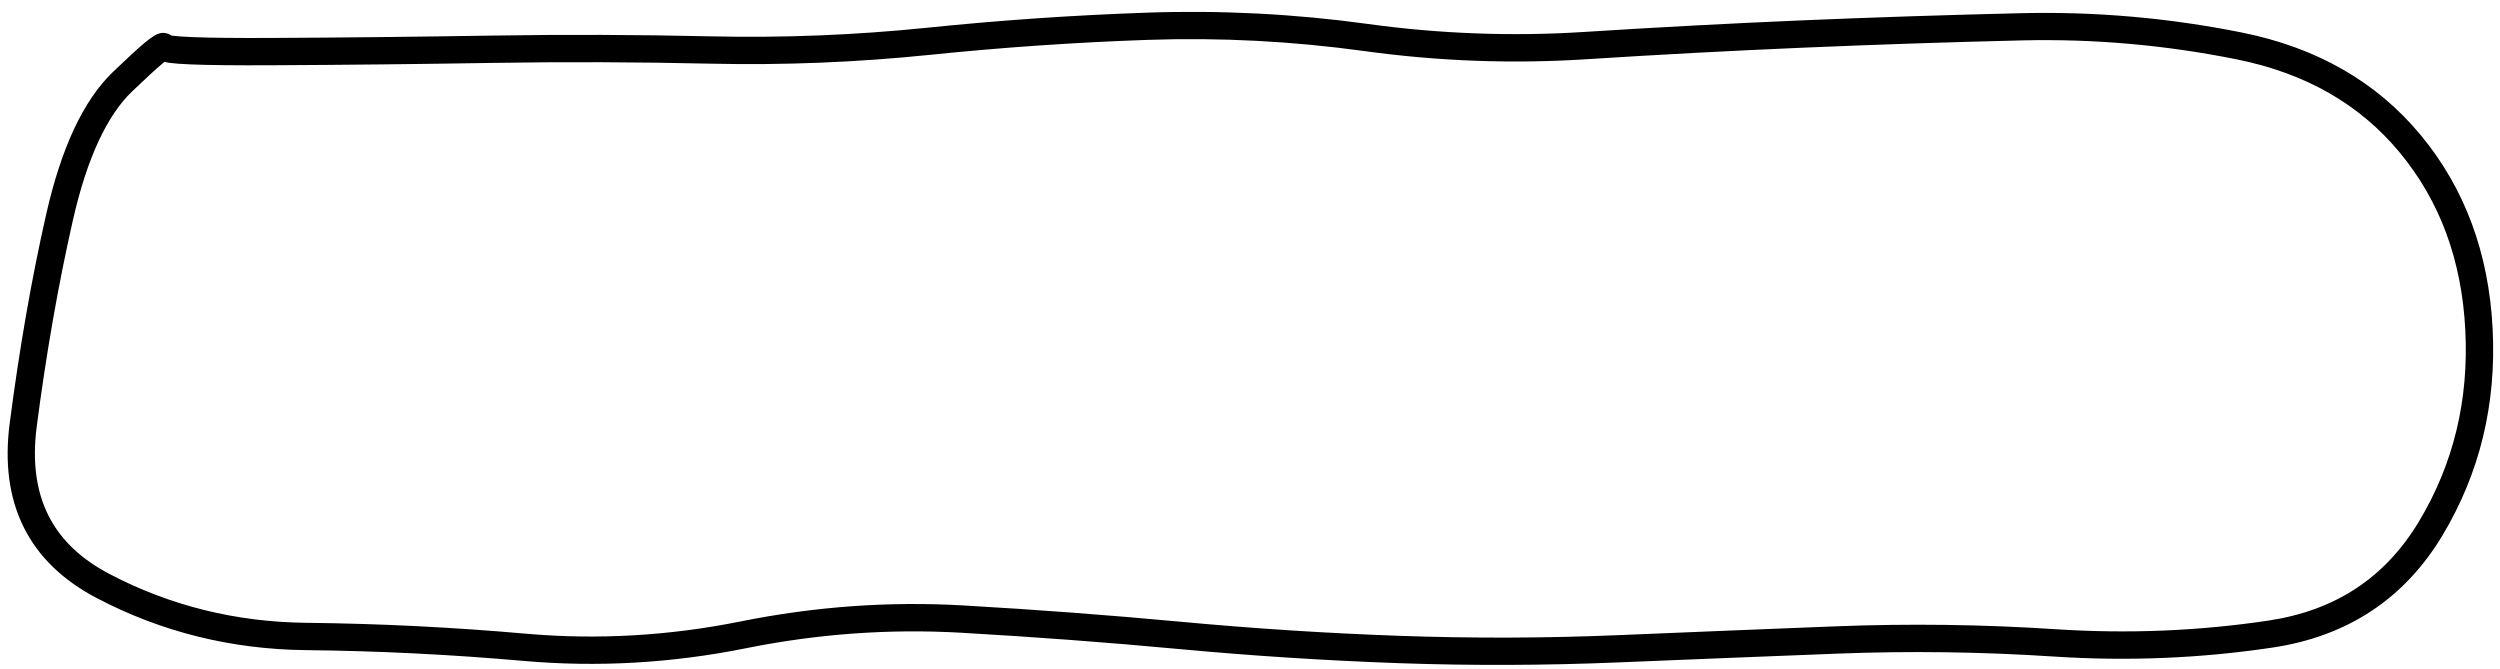 <svg width="183" height="49" viewBox="0 0 183 49" fill="none" xmlns="http://www.w3.org/2000/svg">
<path d="M83.969 0.926C89.357 0.74 94.746 1.012 100.133 1.754C105.4 2.479 110.671 2.675 115.938 2.34C121.278 1.999 126.621 1.715 131.961 1.488C137.299 1.262 142.638 1.091 147.977 0.965C153.384 0.837 158.756 1.308 164.094 2.379C169.559 3.475 173.949 5.968 177.195 9.887C180.431 13.792 182.178 18.534 182.461 24.058C182.743 29.579 181.523 34.633 178.789 39.191C176.003 43.836 171.827 46.582 166.352 47.402C161.09 48.19 155.755 48.412 150.352 48.059C145.053 47.712 139.752 47.641 134.453 47.847C129.122 48.056 123.792 48.266 118.461 48.488C113.102 48.711 107.741 48.732 102.383 48.543C97.031 48.354 91.679 48.009 86.328 47.512C81.007 47.017 75.681 46.62 70.359 46.316C65.114 46.017 59.867 46.392 54.617 47.449C49.192 48.542 43.758 48.856 38.328 48.379C33.021 47.912 27.713 47.647 22.406 47.59C16.919 47.531 11.8 46.257 7.062 43.769C4.615 42.484 2.808 40.759 1.727 38.574C0.648 36.394 0.338 33.839 0.711 30.973C1.422 25.505 2.309 20.404 3.383 15.676C4.464 10.914 6.064 7.375 8.289 5.246C9.298 4.28 10.07 3.564 10.602 3.121C10.857 2.908 11.103 2.724 11.305 2.605C11.371 2.566 11.583 2.437 11.852 2.41C11.989 2.396 12.275 2.407 12.555 2.605C12.577 2.609 12.604 2.609 12.633 2.613C12.919 2.651 13.381 2.688 14.039 2.715C15.348 2.768 17.33 2.791 19.992 2.777C25.322 2.75 30.655 2.692 35.984 2.605C41.331 2.519 46.677 2.538 52.023 2.66C57.315 2.781 62.607 2.57 67.898 2.027C73.254 1.477 78.613 1.111 83.969 0.926ZM84.031 2.918C78.722 3.101 73.412 3.467 68.102 4.012C62.727 4.563 57.352 4.783 51.977 4.66C46.656 4.539 41.336 4.519 36.016 4.605C30.68 4.692 25.344 4.75 20.008 4.777C17.339 4.791 15.318 4.77 13.961 4.715C13.287 4.687 12.748 4.648 12.367 4.598C12.261 4.583 12.154 4.55 12.047 4.527C11.999 4.565 11.943 4.61 11.883 4.66C11.407 5.057 10.675 5.731 9.672 6.691C7.869 8.416 6.386 11.495 5.336 16.121C4.278 20.78 3.391 25.817 2.688 31.23C2.353 33.805 2.659 35.945 3.523 37.691C4.385 39.431 5.848 40.878 7.992 42.004C12.441 44.34 17.251 45.534 22.43 45.59C27.788 45.647 33.15 45.915 38.508 46.387C43.743 46.847 48.979 46.543 54.219 45.488C59.634 44.398 65.056 44.007 70.477 44.316C75.82 44.621 81.164 45.023 86.508 45.519C91.822 46.013 97.139 46.355 102.453 46.543C107.76 46.73 113.068 46.717 118.375 46.496C123.708 46.274 129.042 46.056 134.375 45.847C139.743 45.638 145.116 45.707 150.484 46.059C155.747 46.403 160.937 46.192 166.055 45.426C170.957 44.691 174.601 42.282 177.07 38.168C179.591 33.966 180.724 29.304 180.461 24.16C180.198 19.018 178.588 14.699 175.656 11.16C172.735 7.634 168.771 5.356 163.703 4.34C158.508 3.298 153.282 2.832 148.023 2.957C142.696 3.083 137.366 3.262 132.039 3.488C126.714 3.714 121.388 4 116.062 4.34C110.664 4.684 105.265 4.481 99.867 3.738C94.59 3.012 89.307 2.736 84.031 2.918Z" fill="black"/>
</svg>
